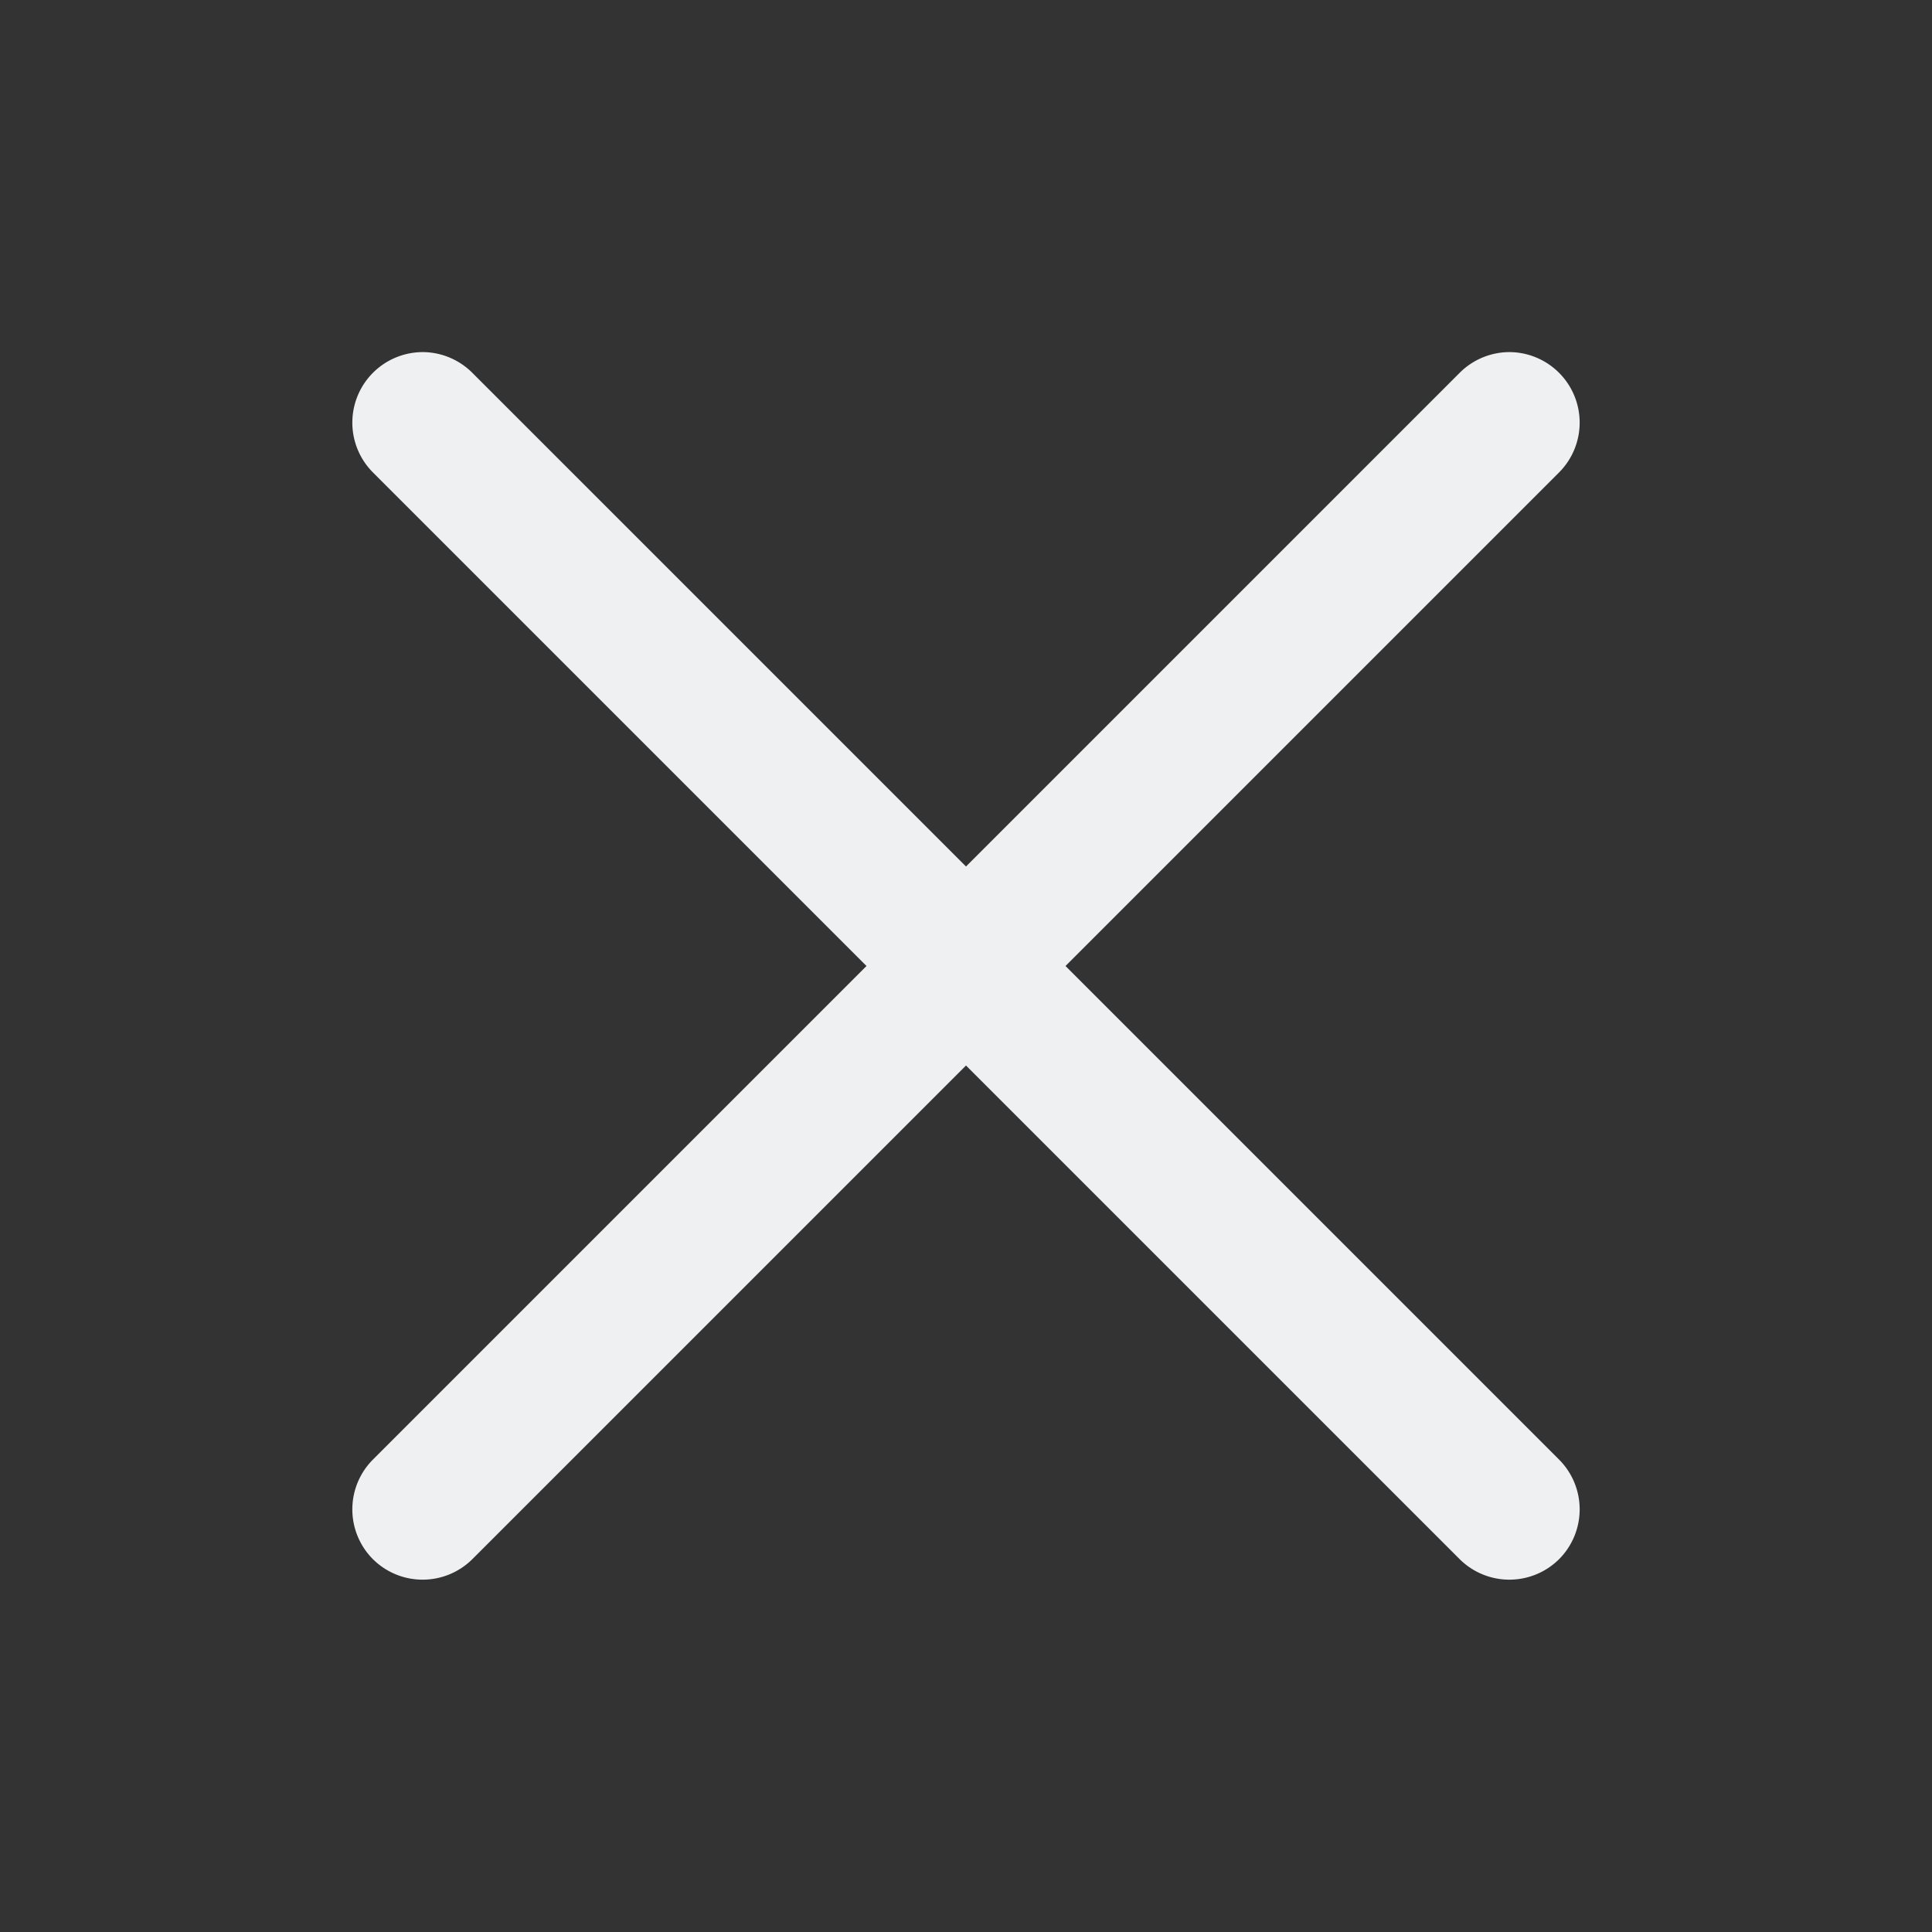 <svg version="1.1" viewBox="0 0 16 16" xmlns="http://www.w3.org/2000/svg">
 <rect x="0" y="0" width="16" height="16" fill="#333333" stroke="none"/>
 <style id="current-color-scheme" type="text/css">.ColorScheme-Text {
            color:#eff0f1;
        }</style>
 <path d="m3.508 2.916a0.584 0.584 0 0 0-0.42 0.172 0.584 0.584 0 0 0 0 0.824l4.088 4.088-4.088 4.088a0.584 0.584 0 0 0 0 0.824 0.584 0.584 0 0 0 0.824 0l4.088-4.088 4.088 4.088a0.584 0.584 0 0 0 0.824 0 0.584 0.584 0 0 0 0-0.824l-4.088-4.088 4.088-4.088a0.584 0.584 0 0 0 0-0.824 0.584 0.584 0 0 0-0.404-0.172 0.584 0.584 0 0 0-0.42 0.172l-4.088 4.088-4.088-4.088a0.584 0.584 0 0 0-0.404-0.172z" class="ColorScheme-Text" fill="currentColor"/>
</svg>
